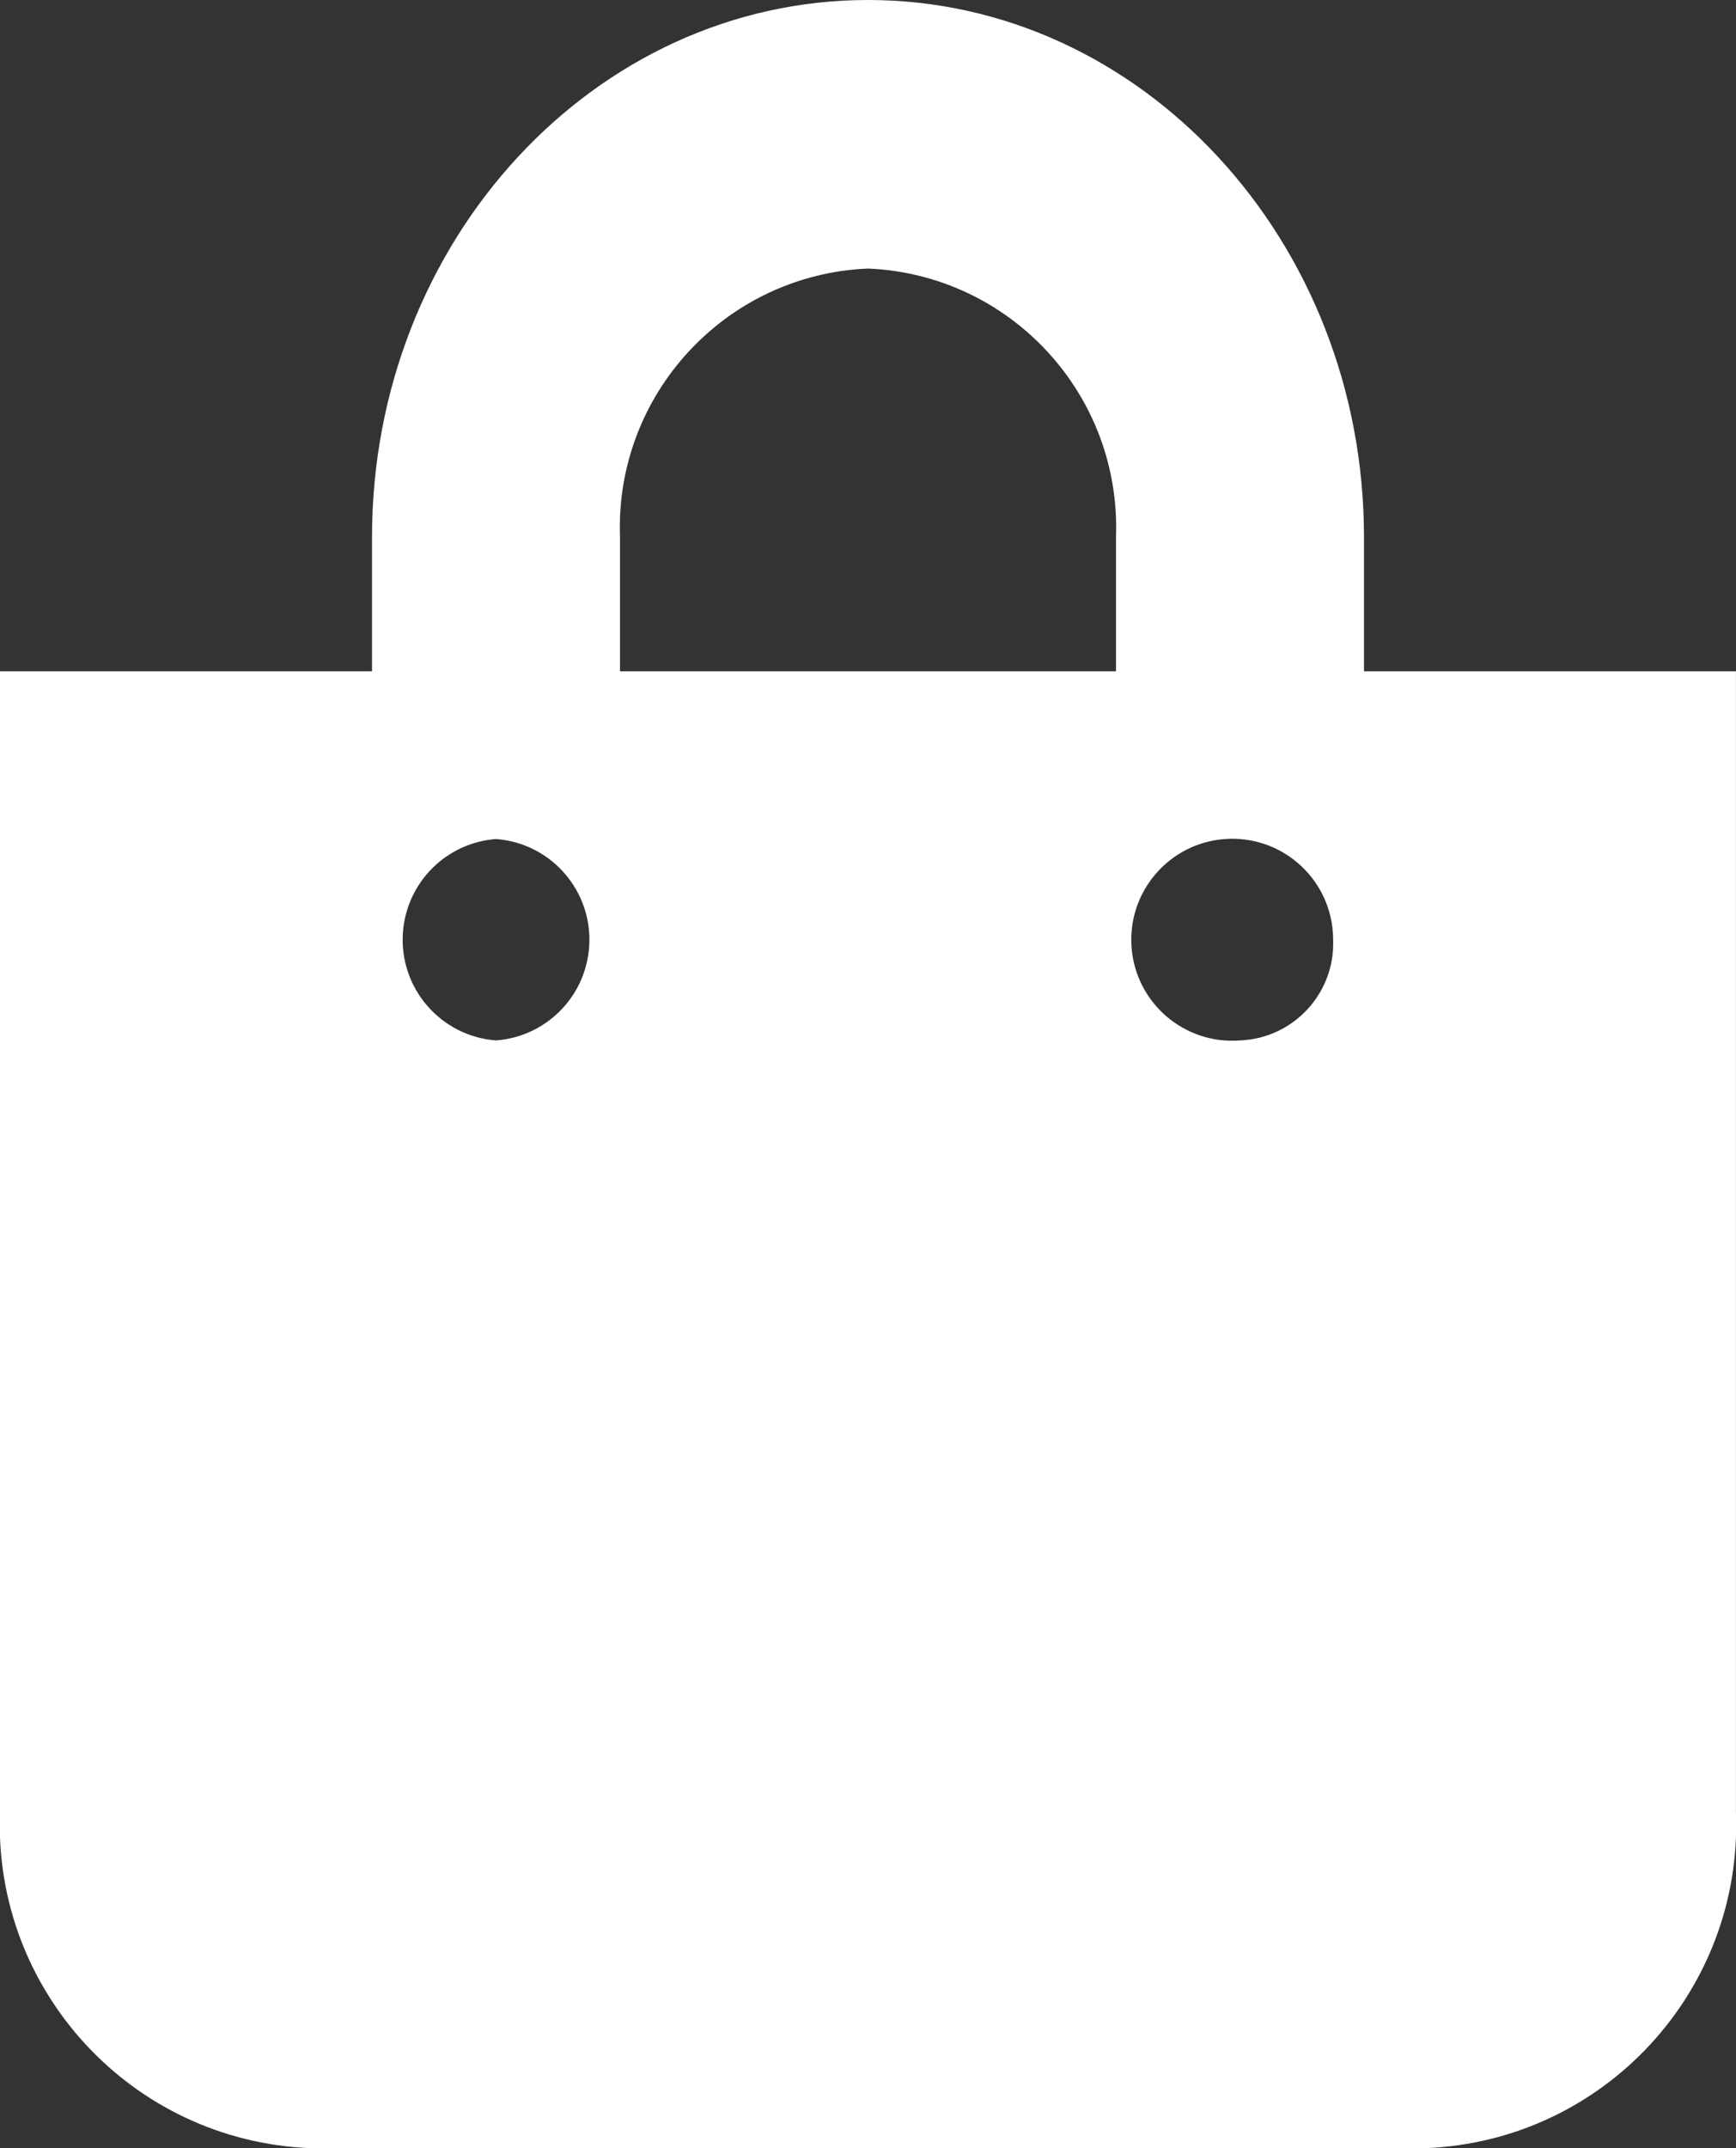 <svg width="33.552" height="41.5" viewBox="0 0 33.552 41.5" xmlns="http://www.w3.org/2000/svg" xmlns:xlink="http://www.w3.org/1999/xlink" overflow="hidden"><rect x="0" y="0" width="33.552" height="41.5" fill="#333333" stroke="none"/><path d="M26.362 12.969 26.362 10.375C26.362 4.654 22.062 0 16.776 0 11.49 0 7.19 4.654 7.19 10.375L7.19 12.969 0 12.969 0 35.016C-0.131 38.459 2.549 41.359 5.991 41.5L27.56 41.5C31.003 41.359 33.682 38.459 33.551 35.016L33.551 12.969ZM11.983 10.375C11.882 7.622 14.024 5.304 16.776 5.188 19.528 5.304 21.67 7.622 21.569 10.375L21.569 12.969 11.983 12.969ZM23.966 20.1C22.892 20.183 21.953 19.38 21.87 18.306 21.787 17.232 22.59 16.293 23.664 16.21 24.738 16.126 25.677 16.93 25.76 18.004 25.764 18.054 25.766 18.105 25.766 18.155 25.805 19.189 25 20.059 23.966 20.1ZM9.587 20.1C8.513 20.019 7.707 19.083 7.788 18.008 7.86 17.046 8.625 16.281 9.587 16.209 10.662 16.29 11.467 17.226 11.386 18.301 11.314 19.263 10.549 20.028 9.587 20.1Z" id="Icon_awesome-shopping-bag" fill="#FFFFFF"/></svg>